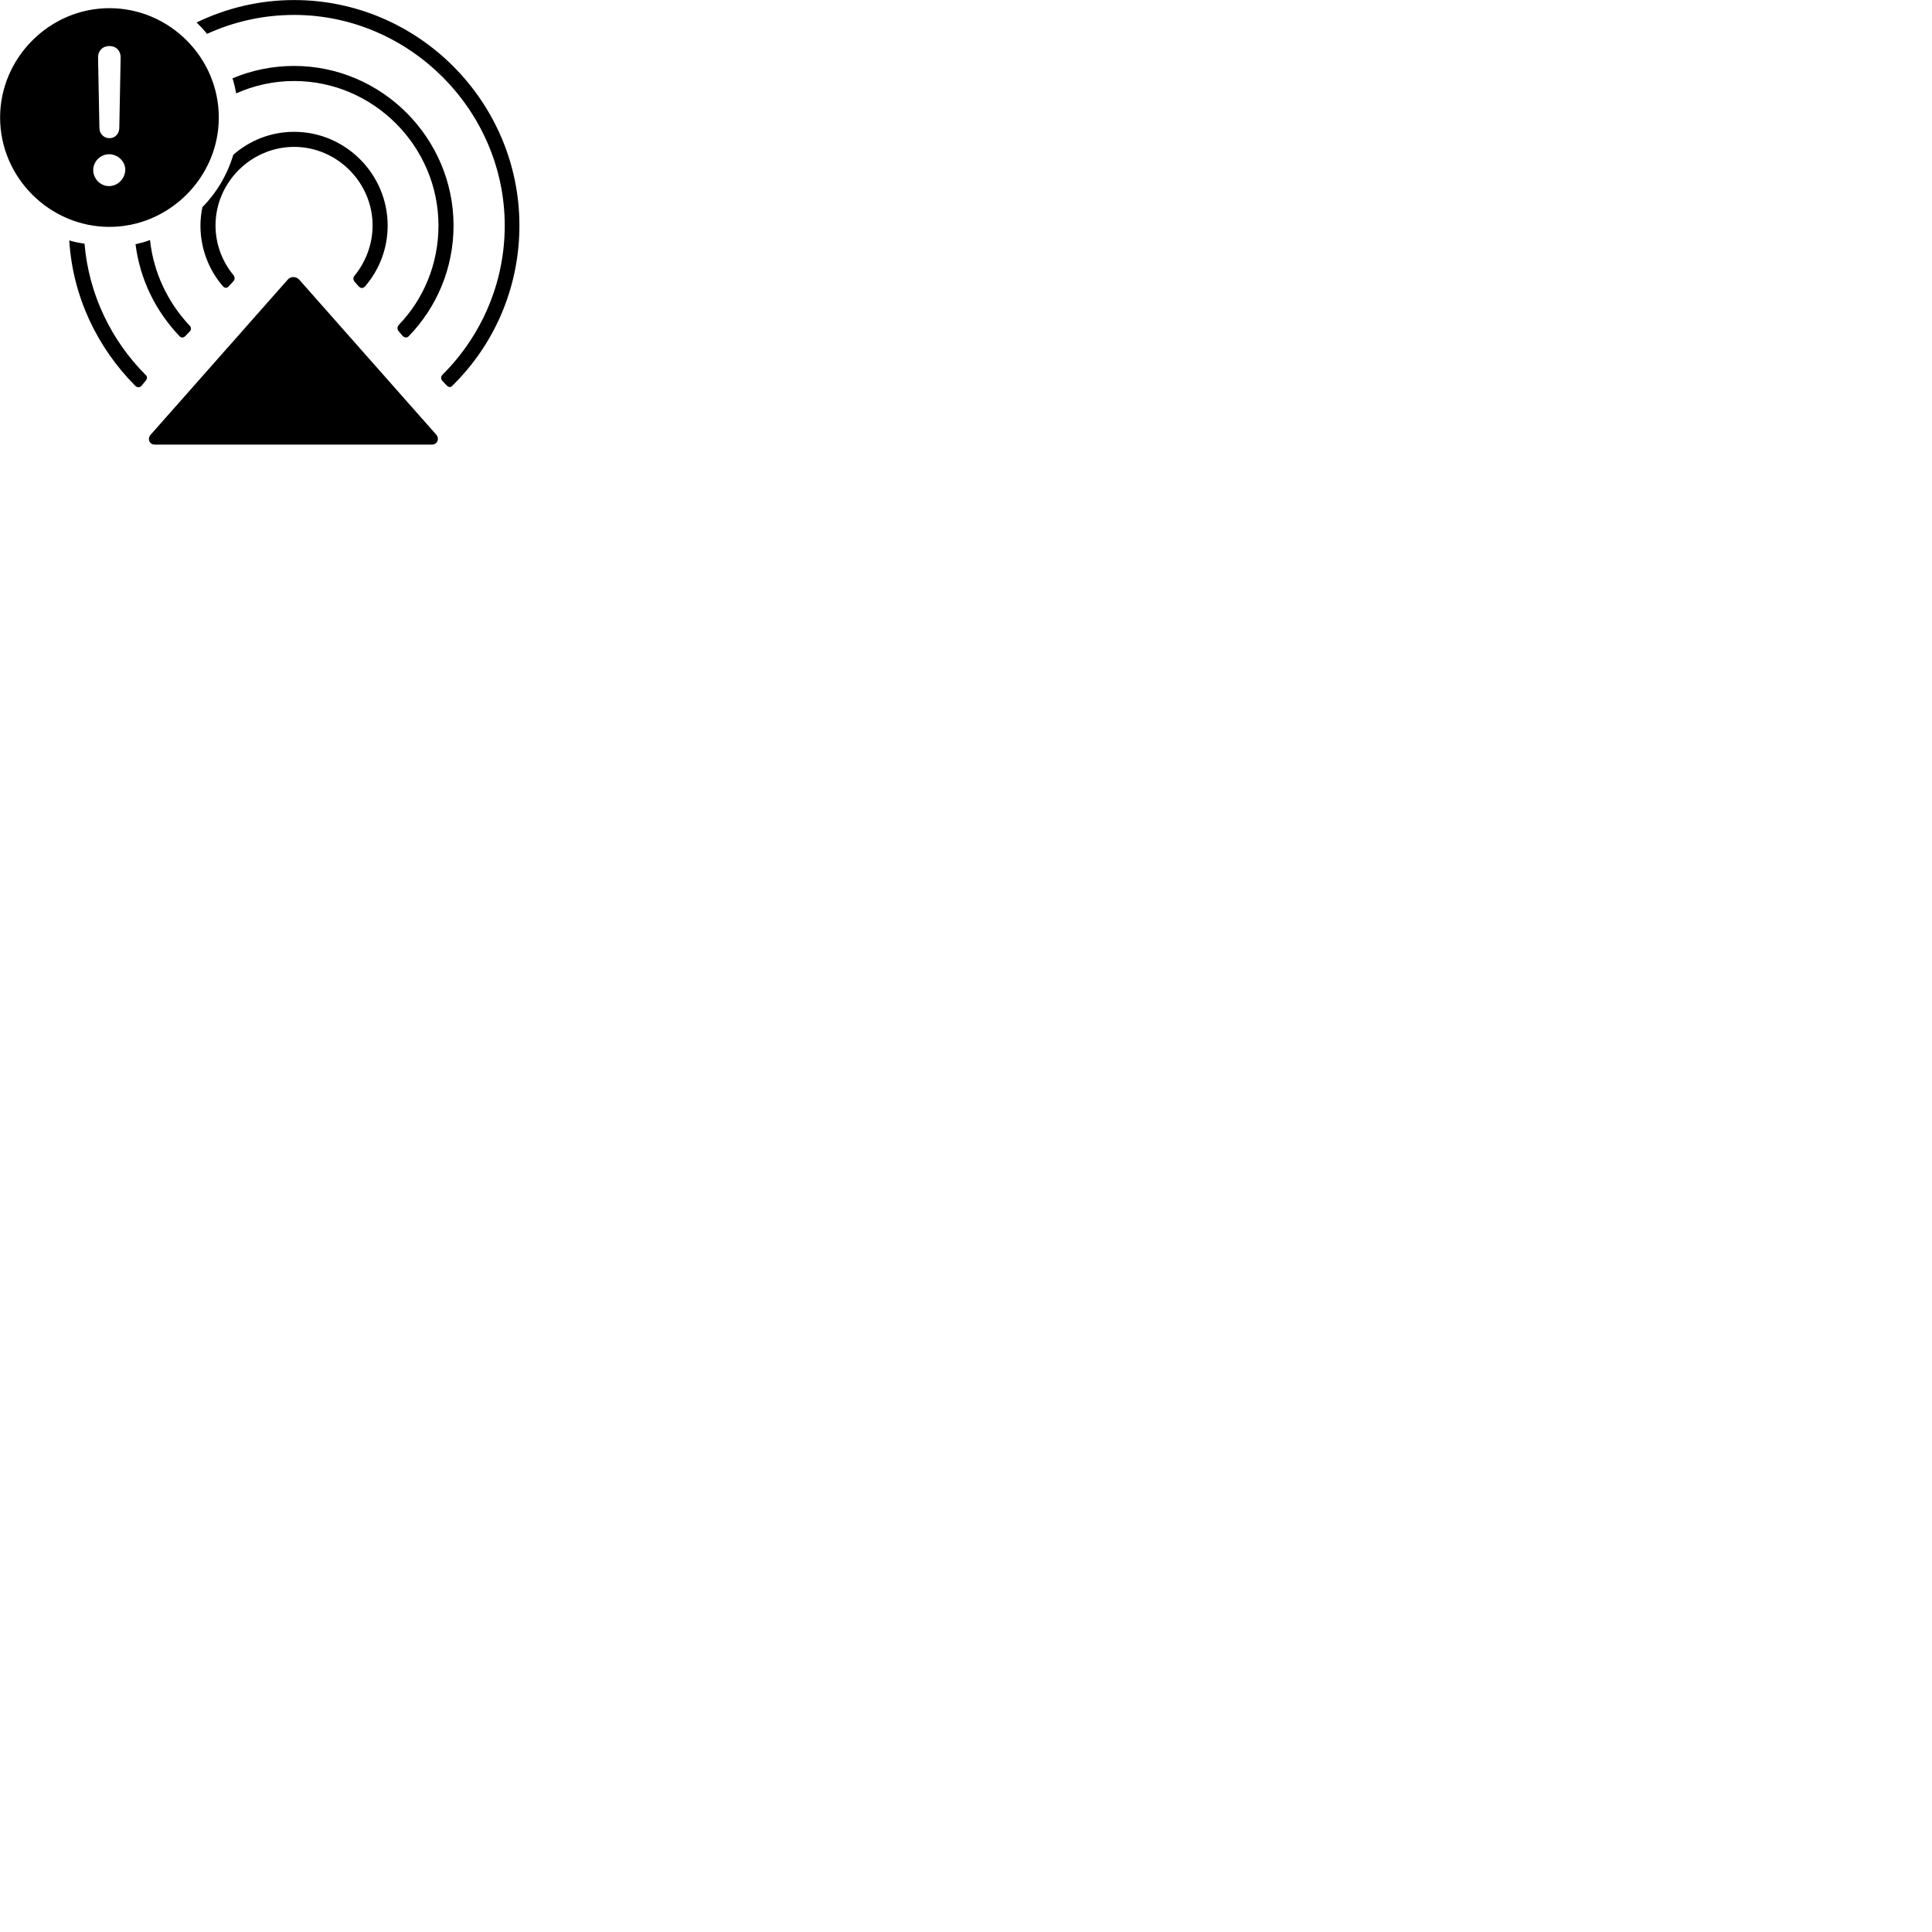 
        <svg xmlns="http://www.w3.org/2000/svg" viewBox="0 0 100 100">
            <path d="M22.895 19.713L23.105 19.933C23.215 20.053 23.325 20.073 23.425 19.953C25.555 17.863 26.885 14.923 26.885 11.673C26.885 5.273 21.655 0.003 15.225 0.003C13.415 0.003 11.705 0.423 10.175 1.163C10.355 1.343 10.555 1.543 10.715 1.753C12.095 1.123 13.615 0.773 15.225 0.773C21.195 0.773 26.125 5.723 26.125 11.673C26.125 14.673 24.895 17.403 22.925 19.373C22.805 19.493 22.805 19.603 22.895 19.713ZM5.665 11.743C8.755 11.743 11.325 9.183 11.325 6.083C11.325 2.973 8.765 0.423 5.665 0.423C2.565 0.423 0.005 2.993 0.005 6.083C0.005 9.183 2.565 11.743 5.665 11.743ZM5.665 7.153C5.365 7.153 5.145 6.913 5.145 6.613L5.075 2.973C5.075 2.623 5.305 2.383 5.665 2.383C6.015 2.383 6.245 2.623 6.245 2.973L6.175 6.613C6.175 6.913 5.965 7.153 5.665 7.153ZM20.635 17.143L20.835 17.383C20.945 17.493 21.075 17.493 21.165 17.393C22.595 15.913 23.475 13.903 23.475 11.673C23.475 7.153 19.765 3.413 15.225 3.413C14.085 3.413 13.015 3.643 12.035 4.053C12.115 4.303 12.175 4.573 12.225 4.833C13.145 4.423 14.155 4.193 15.225 4.193C19.335 4.193 22.695 7.583 22.695 11.673C22.695 13.663 21.925 15.483 20.645 16.813C20.545 16.933 20.555 17.053 20.635 17.143ZM11.855 14.803L12.075 14.563C12.165 14.463 12.165 14.353 12.085 14.243C11.505 13.543 11.155 12.633 11.155 11.673C11.155 9.443 12.995 7.603 15.225 7.603C17.445 7.603 19.285 9.443 19.285 11.673C19.285 12.633 18.935 13.543 18.365 14.253C18.265 14.363 18.265 14.463 18.355 14.583L18.565 14.823C18.655 14.923 18.795 14.943 18.895 14.823C19.625 13.973 20.065 12.883 20.065 11.673C20.065 9.023 17.895 6.823 15.225 6.823C14.015 6.823 12.915 7.273 12.075 8.013C11.765 9.043 11.215 9.973 10.475 10.723C10.415 11.023 10.375 11.343 10.375 11.673C10.375 12.863 10.805 13.973 11.545 14.823C11.635 14.923 11.775 14.923 11.855 14.803ZM5.645 9.633C5.195 9.633 4.825 9.253 4.825 8.803C4.825 8.353 5.205 7.983 5.645 7.983C6.105 7.983 6.495 8.363 6.485 8.803C6.465 9.253 6.095 9.633 5.645 9.633ZM9.605 17.383L9.825 17.153C9.915 17.053 9.905 16.933 9.795 16.833C8.685 15.643 7.945 14.113 7.765 12.423C7.535 12.513 7.275 12.583 7.015 12.643C7.245 14.473 8.065 16.113 9.285 17.393C9.385 17.503 9.495 17.493 9.605 17.383ZM7.335 19.953L7.535 19.713C7.625 19.603 7.645 19.493 7.525 19.393C5.755 17.613 4.595 15.233 4.375 12.613C4.105 12.573 3.835 12.523 3.585 12.443C3.765 15.383 5.055 18.013 7.005 19.973C7.115 20.073 7.245 20.073 7.335 19.953ZM8.015 23.013H22.345C22.655 23.013 22.755 22.683 22.575 22.493L15.495 14.483C15.325 14.293 15.035 14.293 14.885 14.483L7.805 22.493C7.615 22.683 7.715 23.013 8.015 23.013Z" />
        </svg>
    